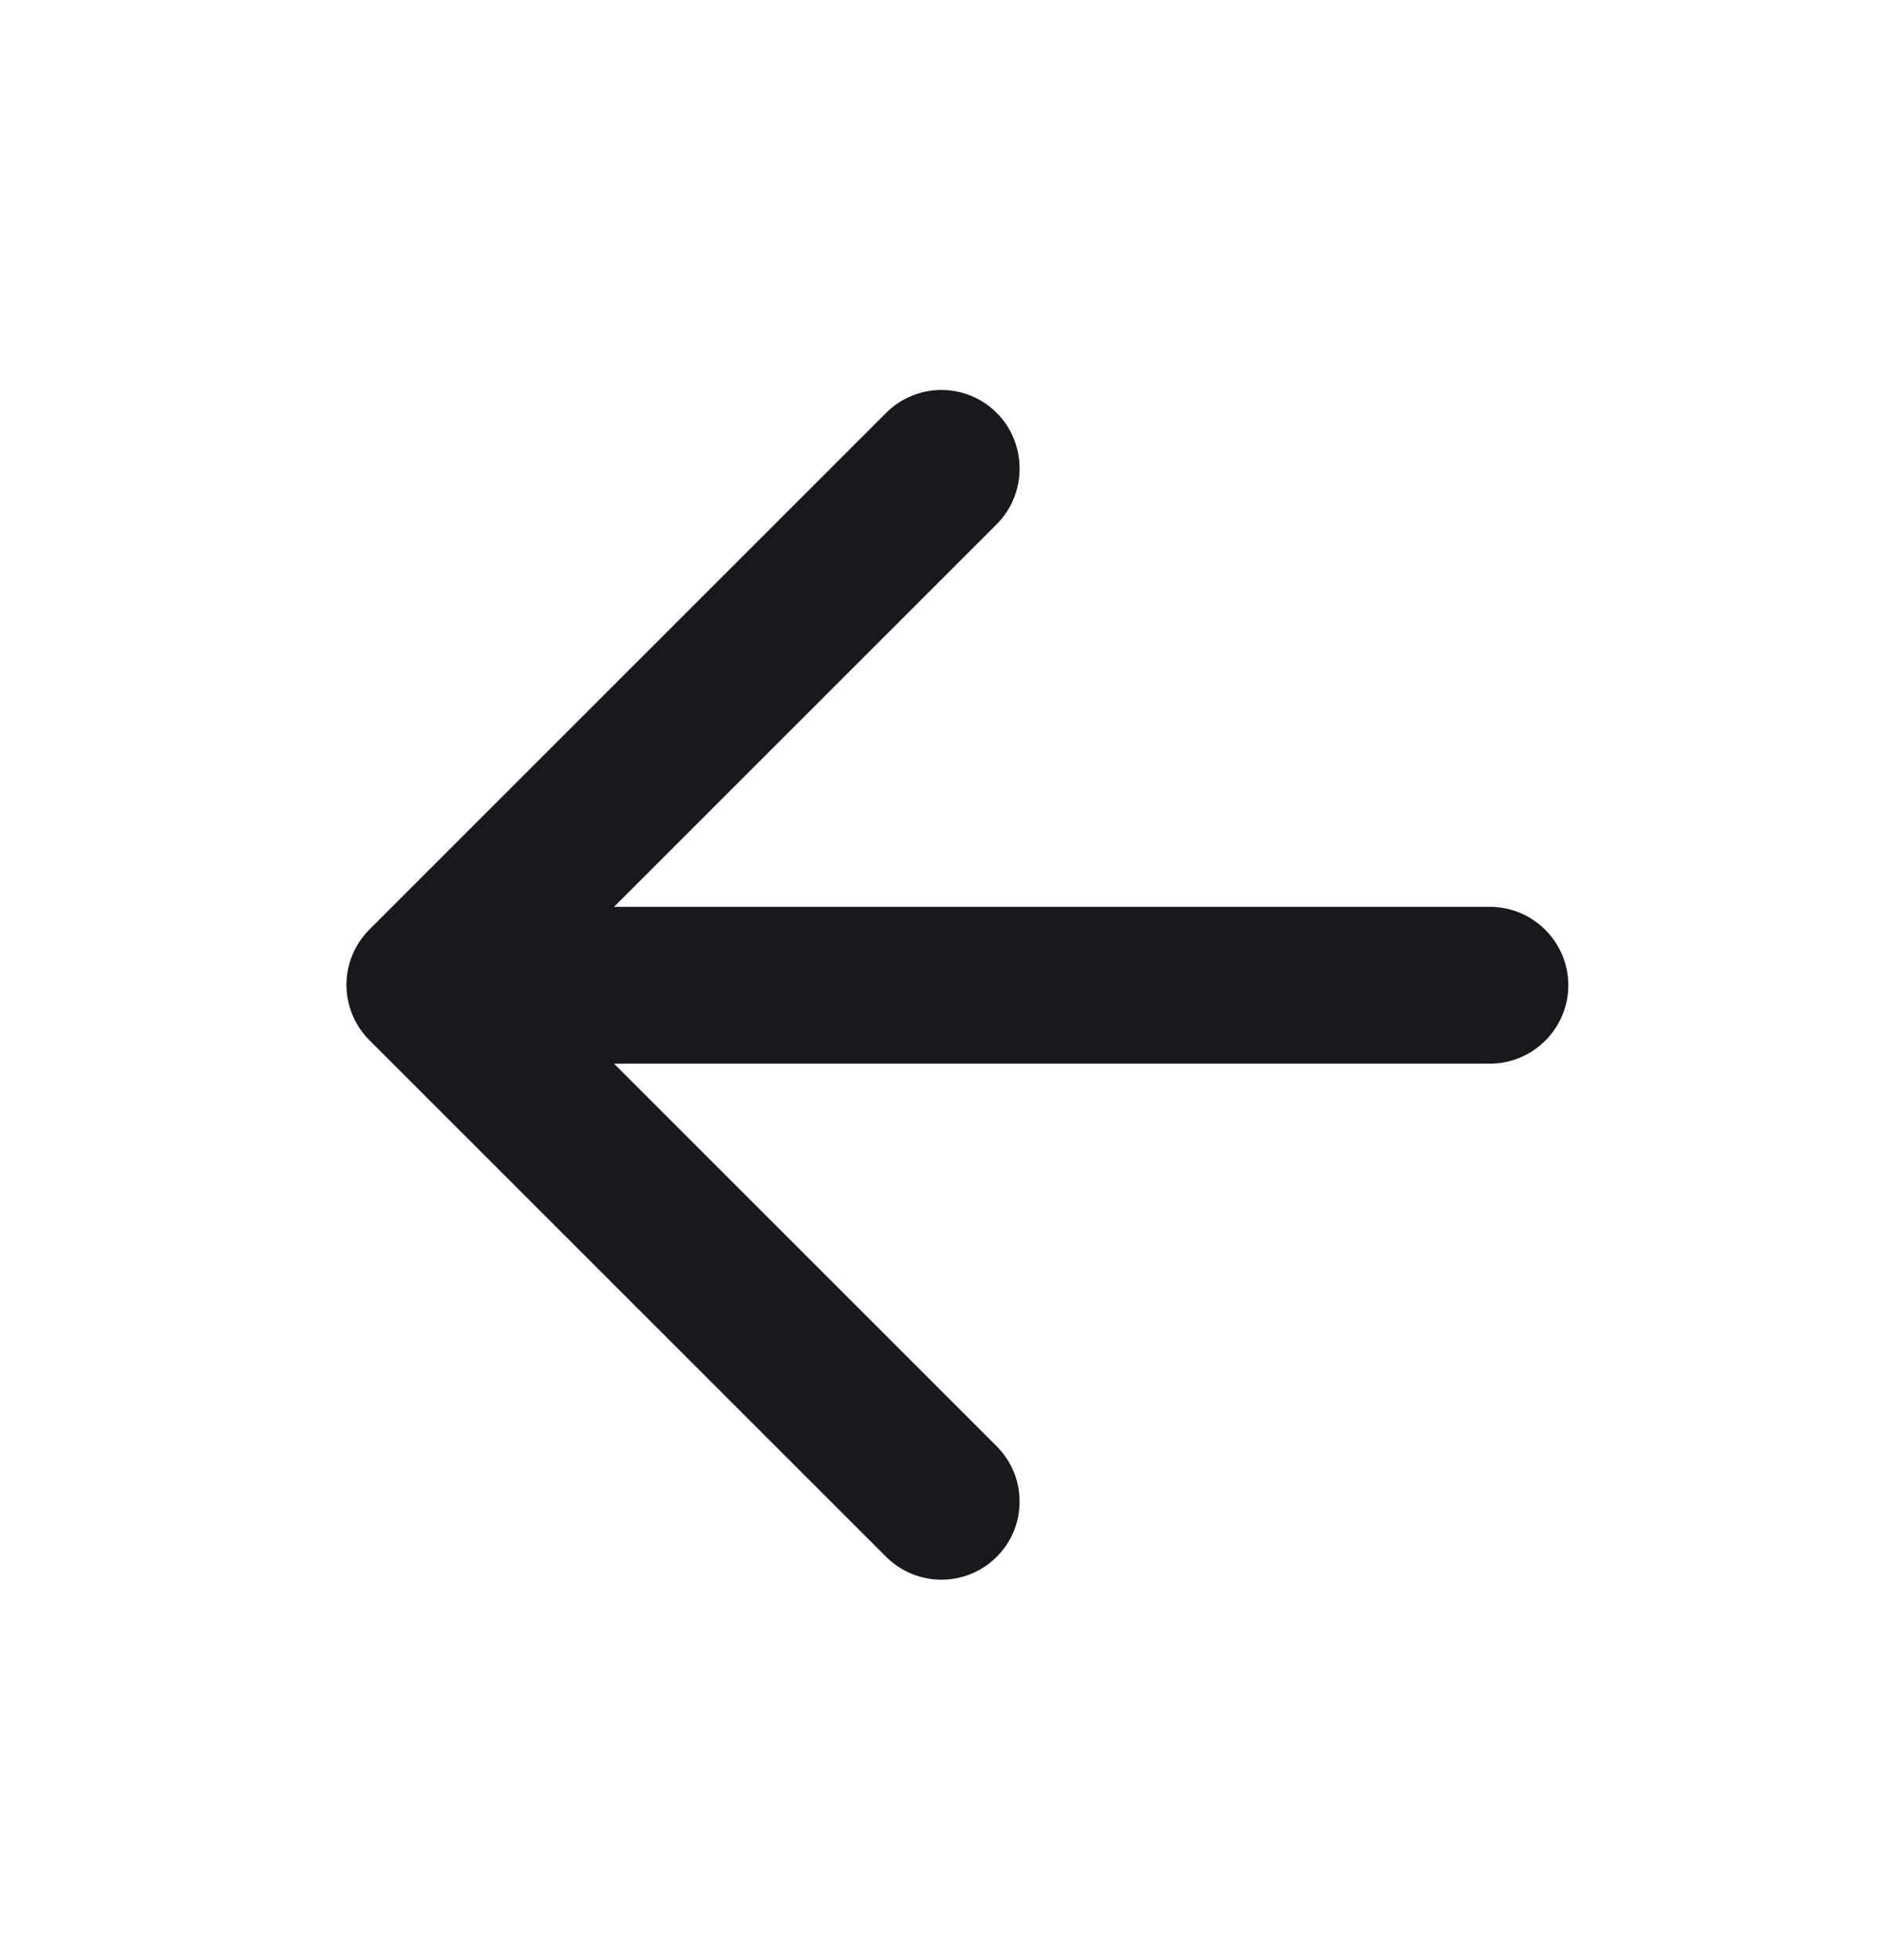 <svg width="24" height="25" viewBox="0 0 24 25" fill="none" xmlns="http://www.w3.org/2000/svg">
<path d="M19 11.566H7.83L12.71 6.686C13.1 6.296 13.1 5.656 12.71 5.266C12.618 5.173 12.508 5.1 12.387 5.05C12.266 4.999 12.136 4.974 12.005 4.974C11.874 4.974 11.745 4.999 11.624 5.05C11.503 5.1 11.393 5.173 11.3 5.266L4.71 11.856C4.618 11.949 4.544 12.059 4.494 12.18C4.444 12.3 4.418 12.43 4.418 12.561C4.418 12.692 4.444 12.822 4.494 12.943C4.544 13.064 4.618 13.174 4.71 13.266L11.3 19.856C11.393 19.949 11.503 20.022 11.624 20.072C11.745 20.122 11.874 20.148 12.005 20.148C12.136 20.148 12.266 20.122 12.387 20.072C12.508 20.022 12.618 19.949 12.71 19.856C12.803 19.764 12.876 19.654 12.927 19.533C12.977 19.412 13.002 19.282 13.002 19.151C13.002 19.02 12.977 18.89 12.927 18.77C12.876 18.649 12.803 18.539 12.71 18.446L7.83 13.566H19C19.55 13.566 20 13.116 20 12.566C20 12.016 19.55 11.566 19 11.566Z" fill="#18191D"/>
</svg>
